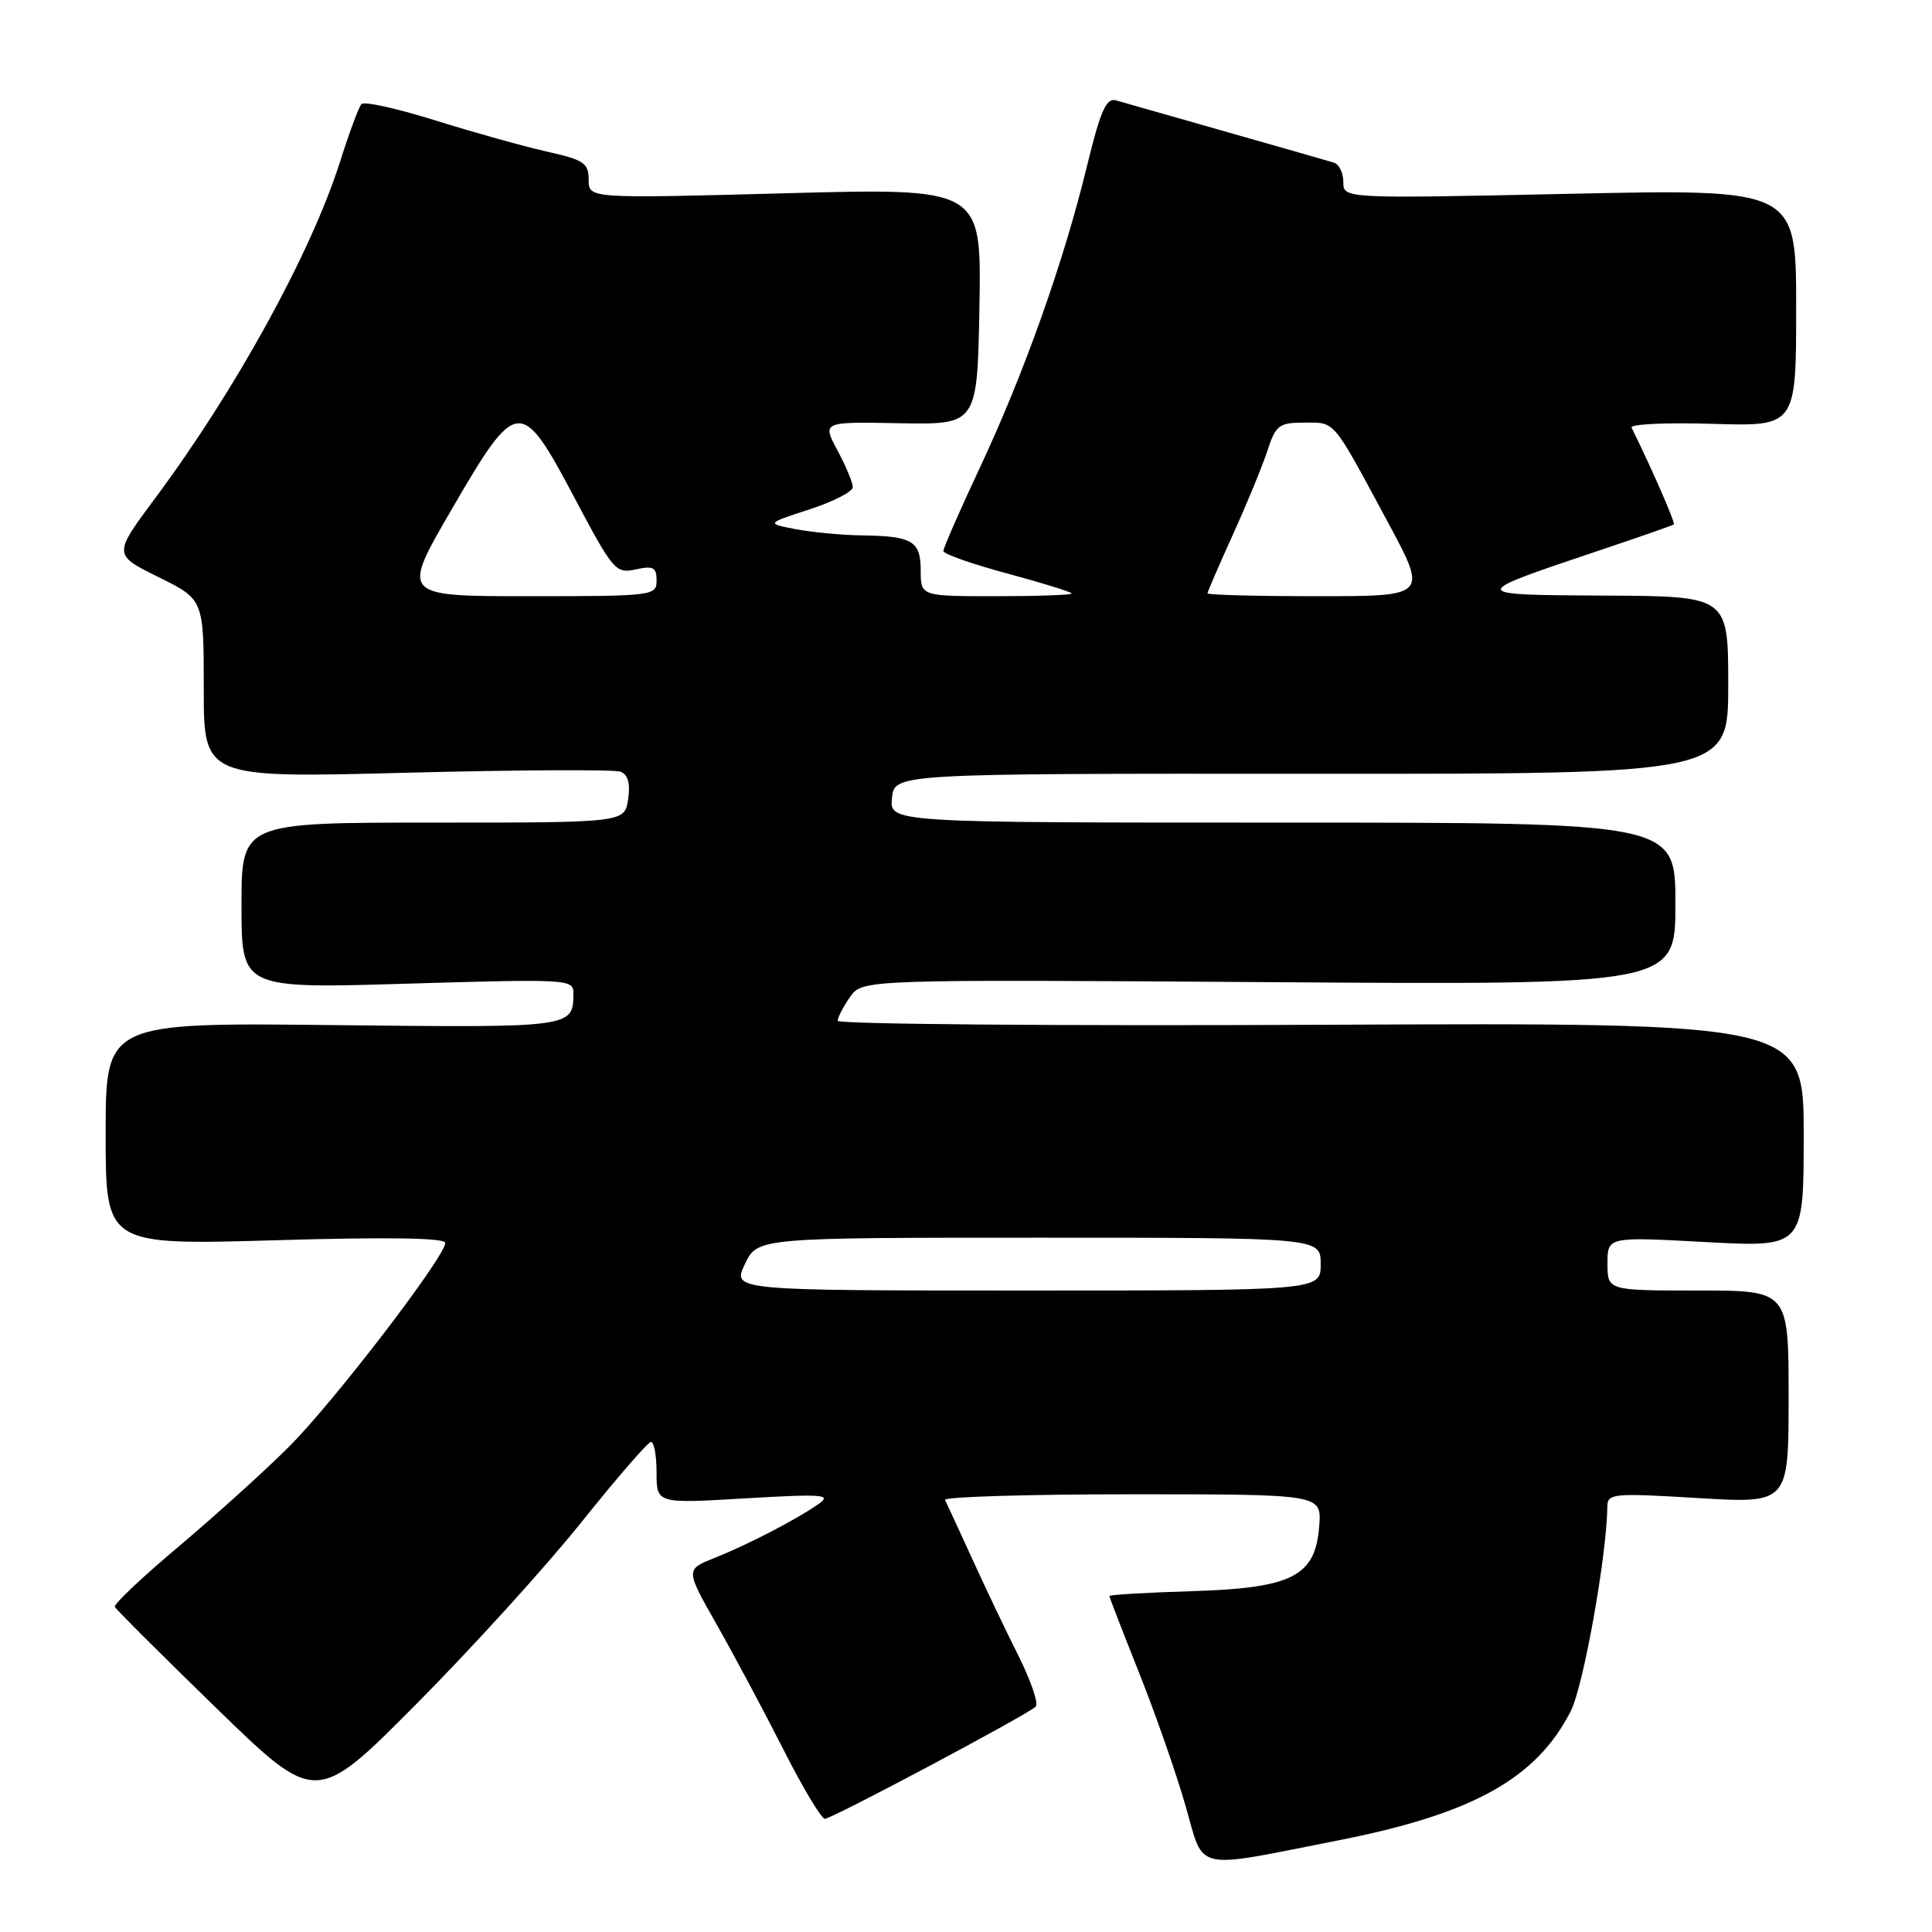 <?xml version="1.0" encoding="UTF-8" standalone="no"?>
<!DOCTYPE svg PUBLIC "-//W3C//DTD SVG 1.1//EN" "http://www.w3.org/Graphics/SVG/1.1/DTD/svg11.dtd" >
<svg xmlns="http://www.w3.org/2000/svg" xmlns:xlink="http://www.w3.org/1999/xlink" version="1.1" viewBox="0 0 256 256">
 <g >
 <path fill="currentColor"
d=" M 177.28 243.87 C 195.14 240.36 203.57 235.68 208.13 226.74 C 209.81 223.45 212.91 206.12 212.98 199.64 C 213.00 197.89 213.71 197.82 225.00 198.50 C 237.00 199.22 237.00 199.22 237.00 185.11 C 237.00 171.00 237.00 171.00 225.00 171.00 C 213.00 171.00 213.00 171.00 213.00 167.43 C 213.00 163.87 213.00 163.87 226.00 164.58 C 239.00 165.28 239.00 165.28 239.00 150.39 C 239.00 135.50 239.00 135.50 175.00 135.79 C 139.80 135.95 111.00 135.71 111.00 135.26 C 111.00 134.81 111.74 133.40 112.63 132.11 C 114.27 129.78 114.27 129.78 168.13 130.14 C 222.00 130.51 222.00 130.51 222.00 119.75 C 222.00 109.00 222.00 109.00 169.94 109.00 C 117.87 109.00 117.87 109.00 118.19 105.75 C 118.50 102.50 118.50 102.50 173.75 102.53 C 229.00 102.56 229.00 102.56 229.00 90.78 C 229.00 79.00 229.00 79.00 212.75 78.92 C 194.38 78.83 194.38 78.82 212.00 72.91 C 217.22 71.16 221.63 69.62 221.79 69.49 C 222.02 69.30 218.97 62.30 216.19 56.66 C 215.96 56.20 220.77 55.97 226.89 56.16 C 238.00 56.50 238.00 56.50 238.00 40.77 C 238.00 25.04 238.00 25.04 208.00 25.68 C 178.00 26.32 178.00 26.32 178.00 24.13 C 178.00 22.92 177.44 21.76 176.75 21.55 C 176.06 21.34 169.65 19.50 162.50 17.47 C 155.35 15.43 148.77 13.55 147.88 13.30 C 146.58 12.93 145.82 14.64 143.99 22.17 C 140.91 34.80 135.73 49.38 129.87 61.90 C 127.19 67.62 125.00 72.61 125.00 73.01 C 125.00 73.40 128.82 74.74 133.50 76.00 C 138.18 77.26 142.00 78.45 142.00 78.64 C 142.00 78.84 137.50 79.00 132.00 79.00 C 122.00 79.00 122.00 79.00 122.00 75.61 C 122.00 71.68 120.90 71.03 114.17 70.94 C 111.60 70.91 107.70 70.54 105.50 70.13 C 101.50 69.37 101.50 69.37 107.25 67.50 C 110.41 66.47 113.00 65.15 113.00 64.55 C 113.00 63.96 112.09 61.76 110.97 59.68 C 108.93 55.88 108.93 55.88 119.22 56.08 C 129.50 56.27 129.50 56.27 129.78 40.59 C 130.05 24.91 130.05 24.91 104.03 25.61 C 78.00 26.31 78.00 26.31 78.00 23.82 C 78.00 21.60 77.37 21.18 72.40 20.07 C 69.32 19.38 62.69 17.52 57.66 15.95 C 52.63 14.37 48.23 13.40 47.89 13.79 C 47.54 14.18 46.27 17.60 45.07 21.39 C 41.25 33.45 31.24 51.67 20.57 66.00 C 14.99 73.50 14.99 73.50 20.99 76.46 C 27.00 79.43 27.00 79.43 27.00 91.26 C 27.00 103.09 27.00 103.09 53.88 102.39 C 68.67 102.01 81.42 101.95 82.22 102.25 C 83.22 102.64 83.54 103.80 83.23 105.91 C 82.77 109.00 82.77 109.00 57.39 109.00 C 32.00 109.00 32.00 109.00 32.00 120.00 C 32.00 131.00 32.00 131.00 54.00 130.34 C 75.22 129.71 76.00 129.75 75.98 131.59 C 75.95 136.19 76.03 136.18 44.14 135.83 C 14.00 135.50 14.00 135.50 14.00 150.25 C 14.00 164.99 14.00 164.99 36.50 164.34 C 51.33 163.90 59.00 164.02 59.00 164.69 C 59.00 166.50 44.25 185.75 38.31 191.68 C 35.11 194.88 28.54 200.82 23.71 204.89 C 18.88 208.95 15.06 212.56 15.21 212.91 C 15.37 213.26 21.44 219.31 28.69 226.36 C 41.88 239.17 41.88 239.17 55.19 225.77 C 62.51 218.40 72.33 207.59 77.00 201.75 C 81.67 195.91 85.84 191.10 86.25 191.06 C 86.66 191.03 87.00 192.85 87.00 195.12 C 87.00 199.24 87.00 199.24 98.75 198.54 C 109.02 197.94 110.25 198.03 108.50 199.26 C 105.62 201.30 99.11 204.67 94.67 206.44 C 90.83 207.97 90.83 207.97 94.95 215.23 C 97.22 219.23 101.19 226.66 103.77 231.75 C 106.34 236.84 108.83 241.00 109.30 241.00 C 110.23 241.00 136.07 227.25 137.24 226.14 C 137.64 225.75 136.62 222.75 134.98 219.46 C 133.33 216.18 130.55 210.35 128.80 206.50 C 127.04 202.65 125.43 199.16 125.22 198.75 C 125.01 198.34 136.15 198.00 149.97 198.00 C 175.11 198.00 175.11 198.00 174.81 202.15 C 174.31 208.88 171.30 210.42 157.93 210.84 C 151.92 211.02 147.00 211.31 147.00 211.48 C 147.00 211.65 148.77 216.22 150.93 221.64 C 153.09 227.07 155.86 234.98 157.08 239.24 C 159.62 248.09 157.88 247.69 177.28 243.87 Z  M 98.70 167.50 C 100.37 164.00 100.37 164.00 137.69 164.00 C 175.00 164.00 175.00 164.00 175.00 167.50 C 175.00 171.00 175.00 171.00 136.02 171.00 C 97.03 171.00 97.03 171.00 98.70 167.50 Z  M 59.83 67.53 C 68.53 52.56 69.01 52.52 76.16 66.03 C 81.24 75.62 81.59 76.03 84.24 75.45 C 86.56 74.94 87.00 75.17 87.00 76.92 C 87.00 78.94 86.55 79.00 70.08 79.00 C 53.16 79.00 53.16 79.00 59.83 67.53 Z  M 160.00 78.62 C 160.00 78.42 161.51 74.93 163.35 70.87 C 165.19 66.82 167.25 61.81 167.93 59.75 C 169.05 56.32 169.47 56.00 172.84 56.00 C 176.99 56.00 176.45 55.35 183.93 69.25 C 189.17 79.00 189.17 79.00 174.59 79.00 C 166.56 79.00 160.00 78.83 160.00 78.62 Z "/>
</g>
</svg>